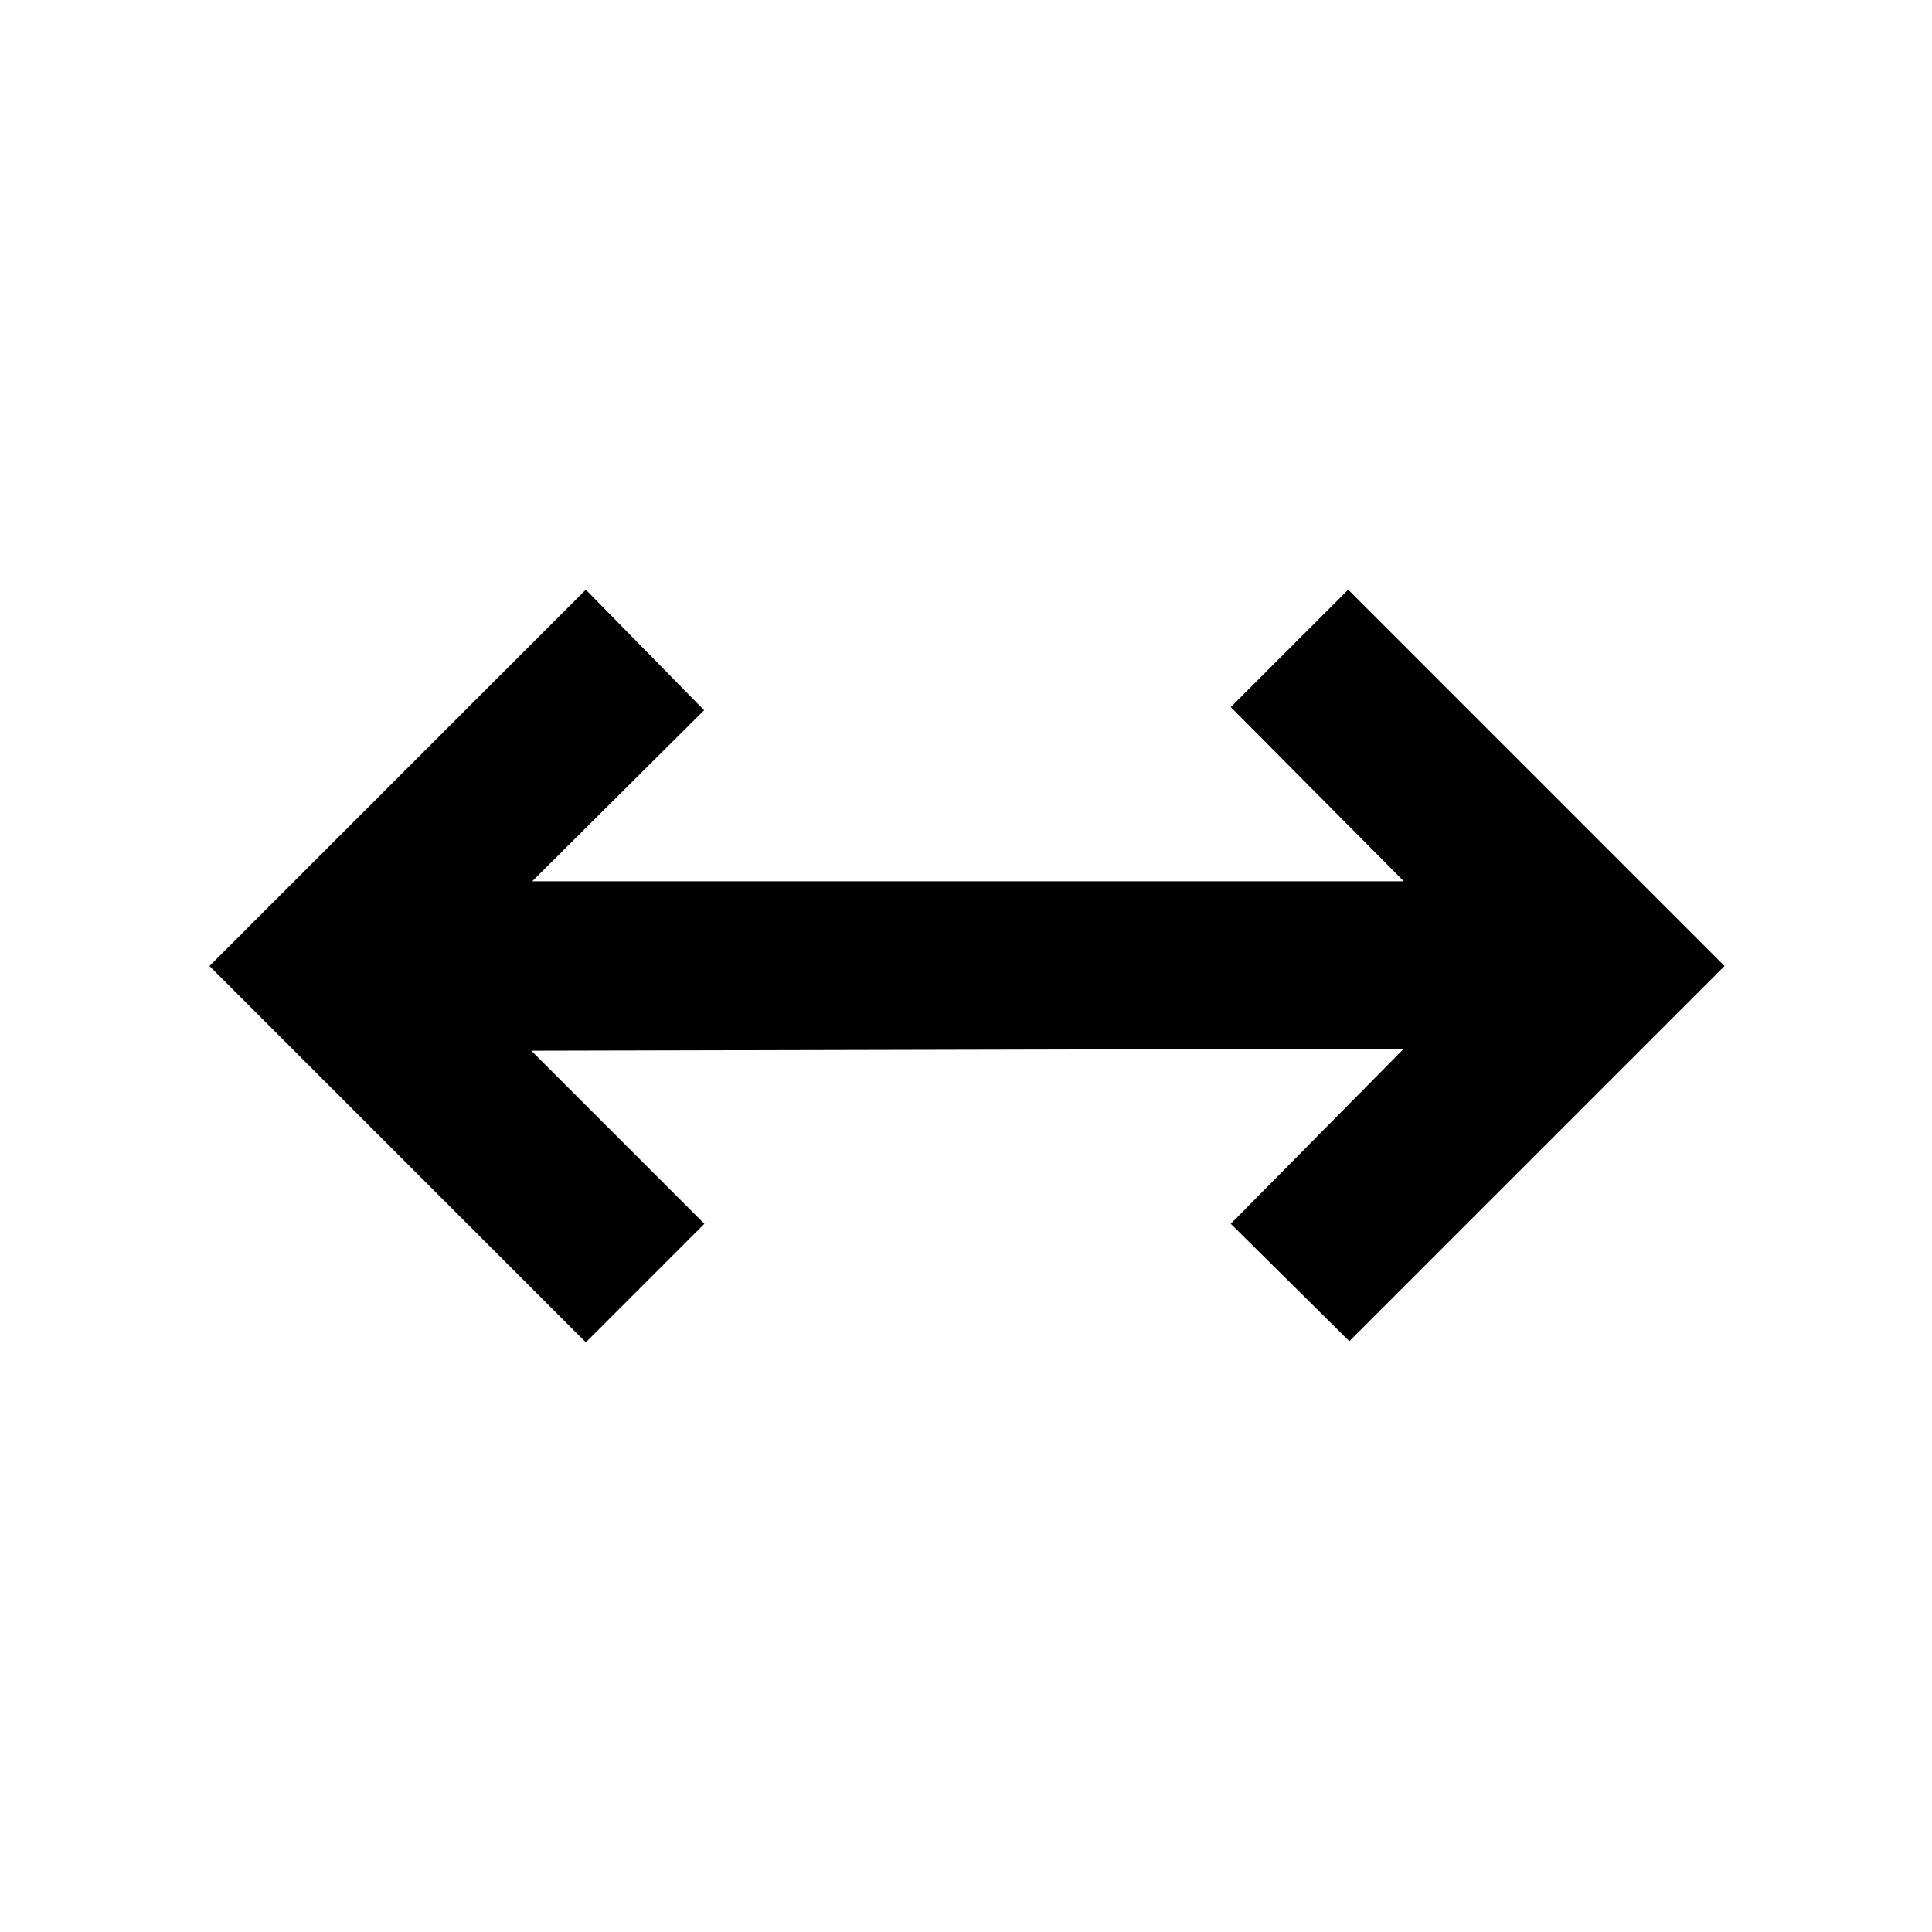 <svg xmlns="http://www.w3.org/2000/svg" height="48" viewBox="0 96 960 960" width="48"><path d="M291.087 763.001 104.087 576l187-187.001 58.783 59.914-85.435 85h433.13l-86-86.565 58.348-58.349 187 187.001-186.435 186.435-58.913-58.348 86-87-433.564 1 86 86-58.914 58.914Z"/></svg>